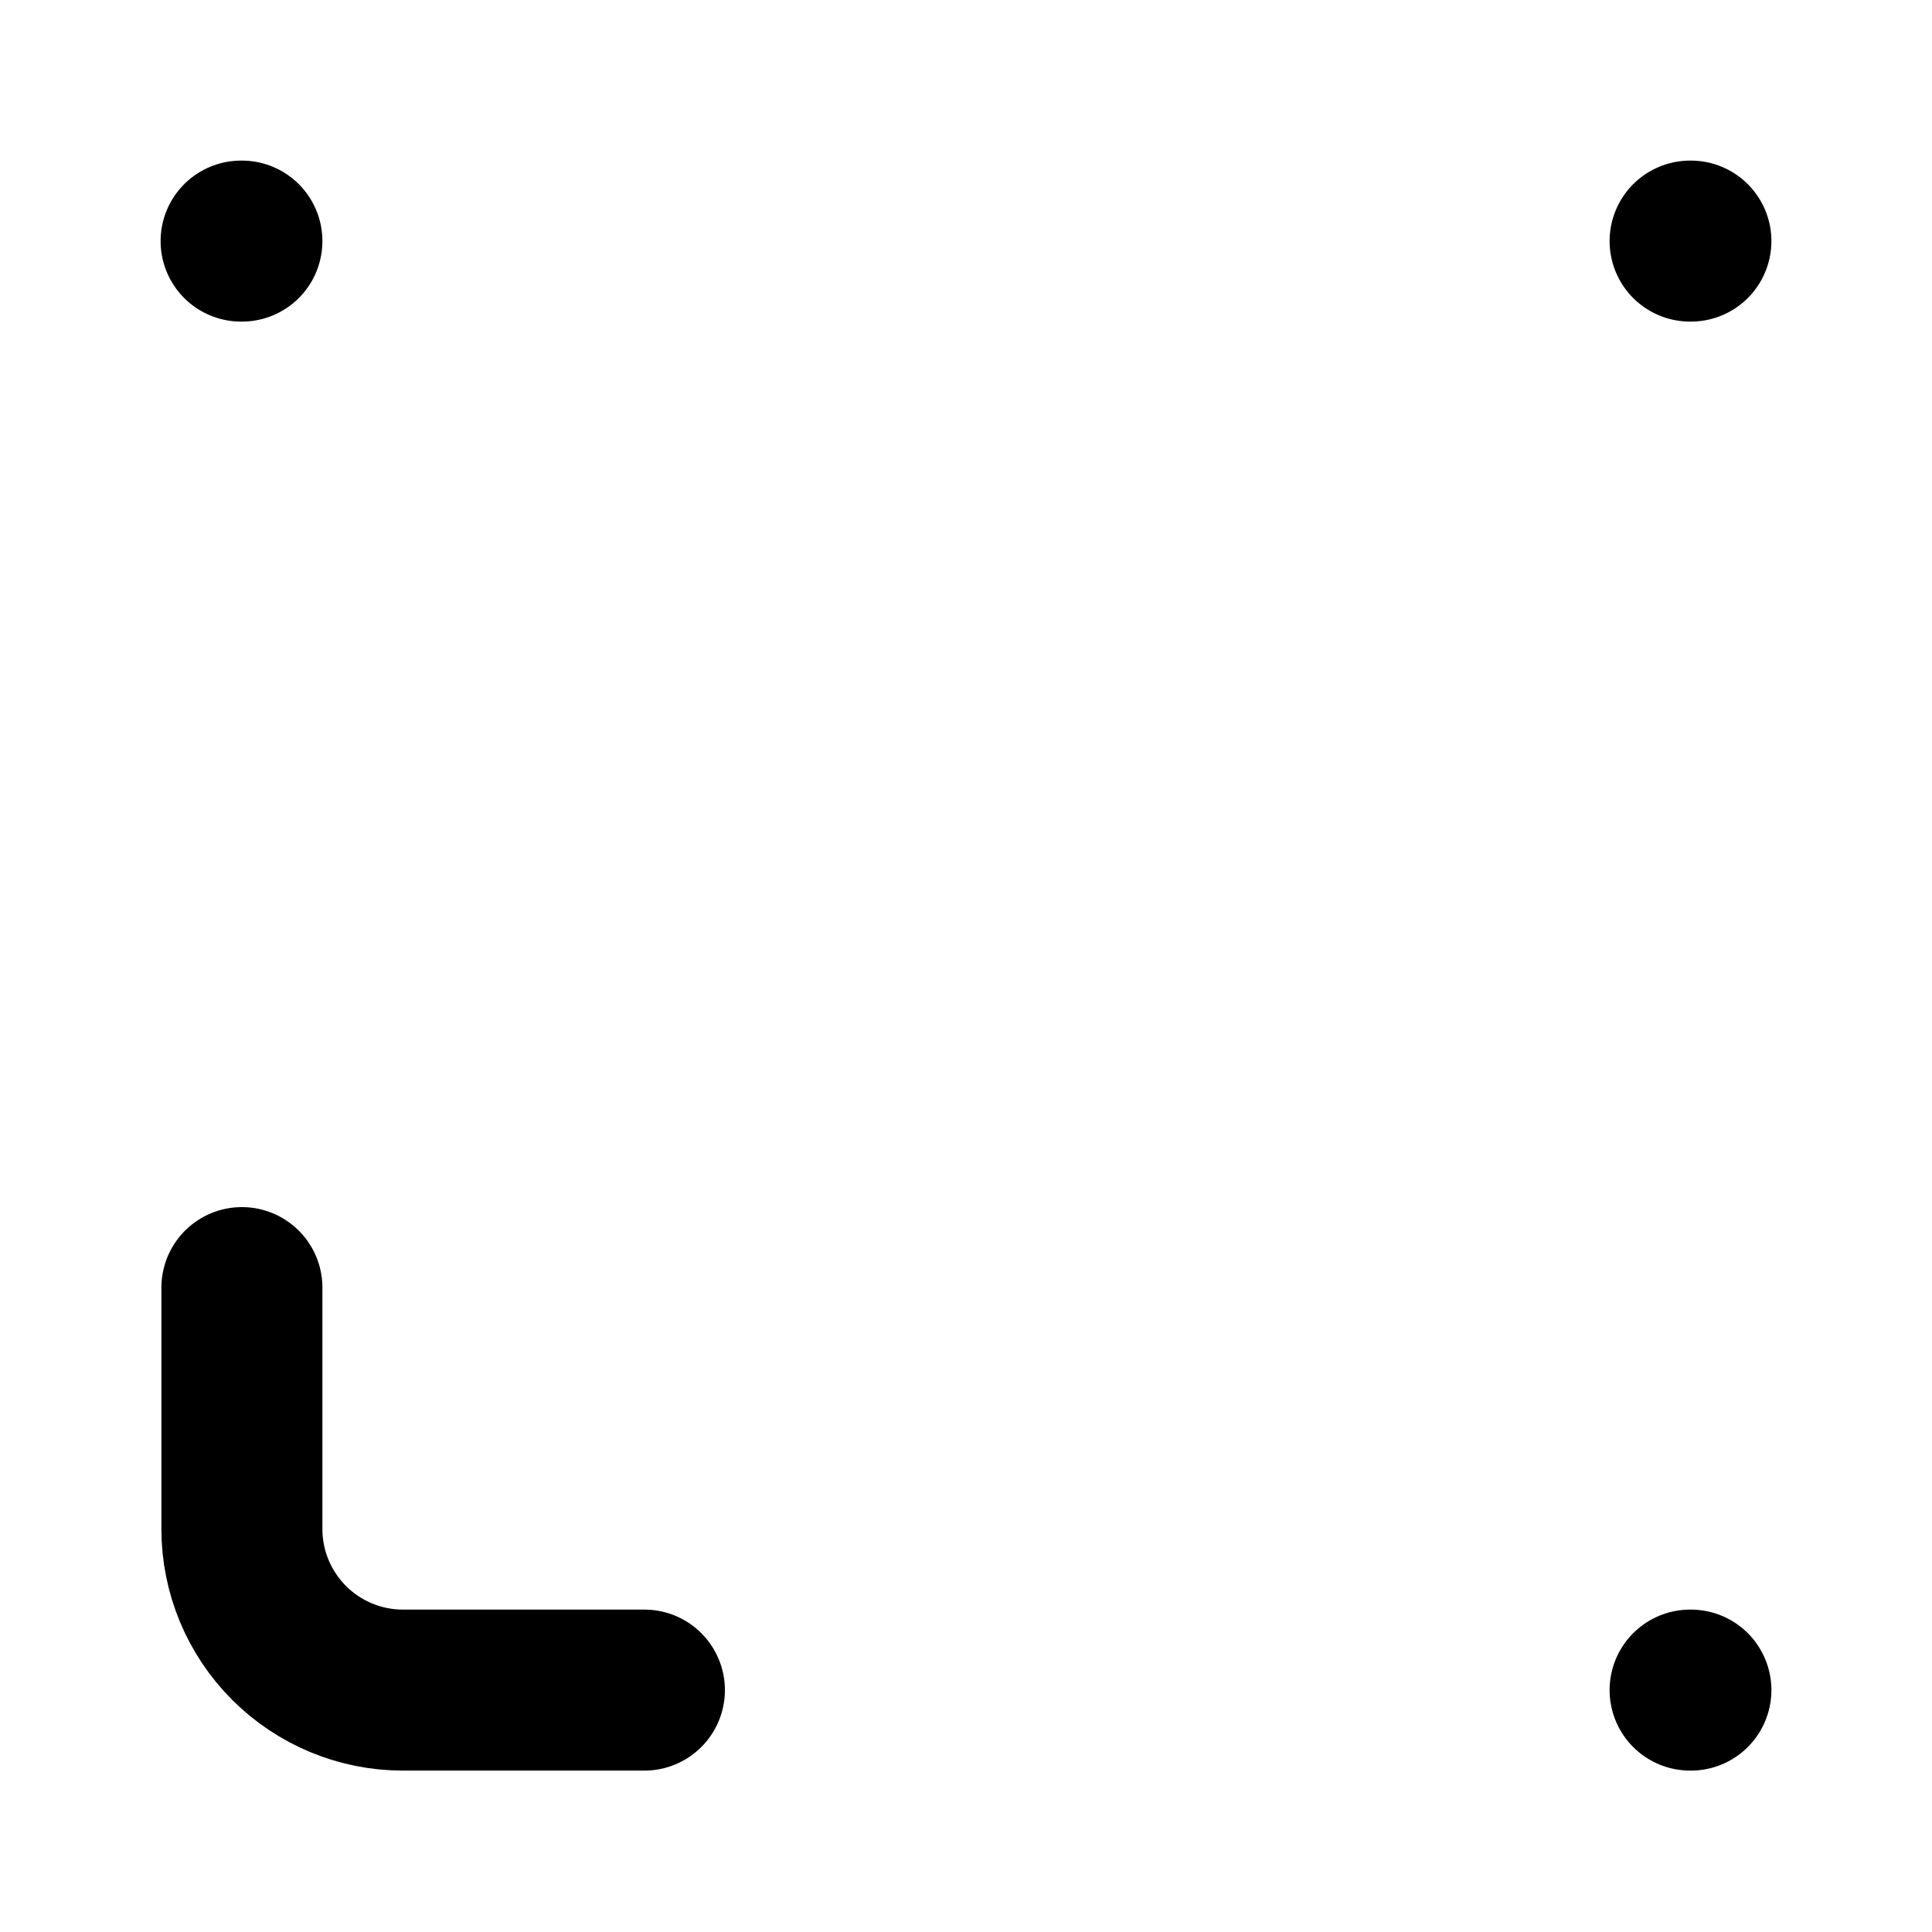 <svg
xmlns="http://www.w3.org/2000/svg"
width="24"
height="24"
viewBox="0 0 24 24"
fill="none"
stroke="currentColor"
stroke-width="2"
stroke-linecap="round"
stroke-linejoin="round"
>
<path d="M3.005 15.995L3.005 18.995C3.005 19.525 3.216 20.034 3.591 20.409C3.966 20.784 4.475 20.995 5.005 20.995L8.005 20.995M21.005 20.995L20.995 20.995M21.005 2.995L20.995 2.995M3.005 2.995L2.995 2.995" />
</svg>
